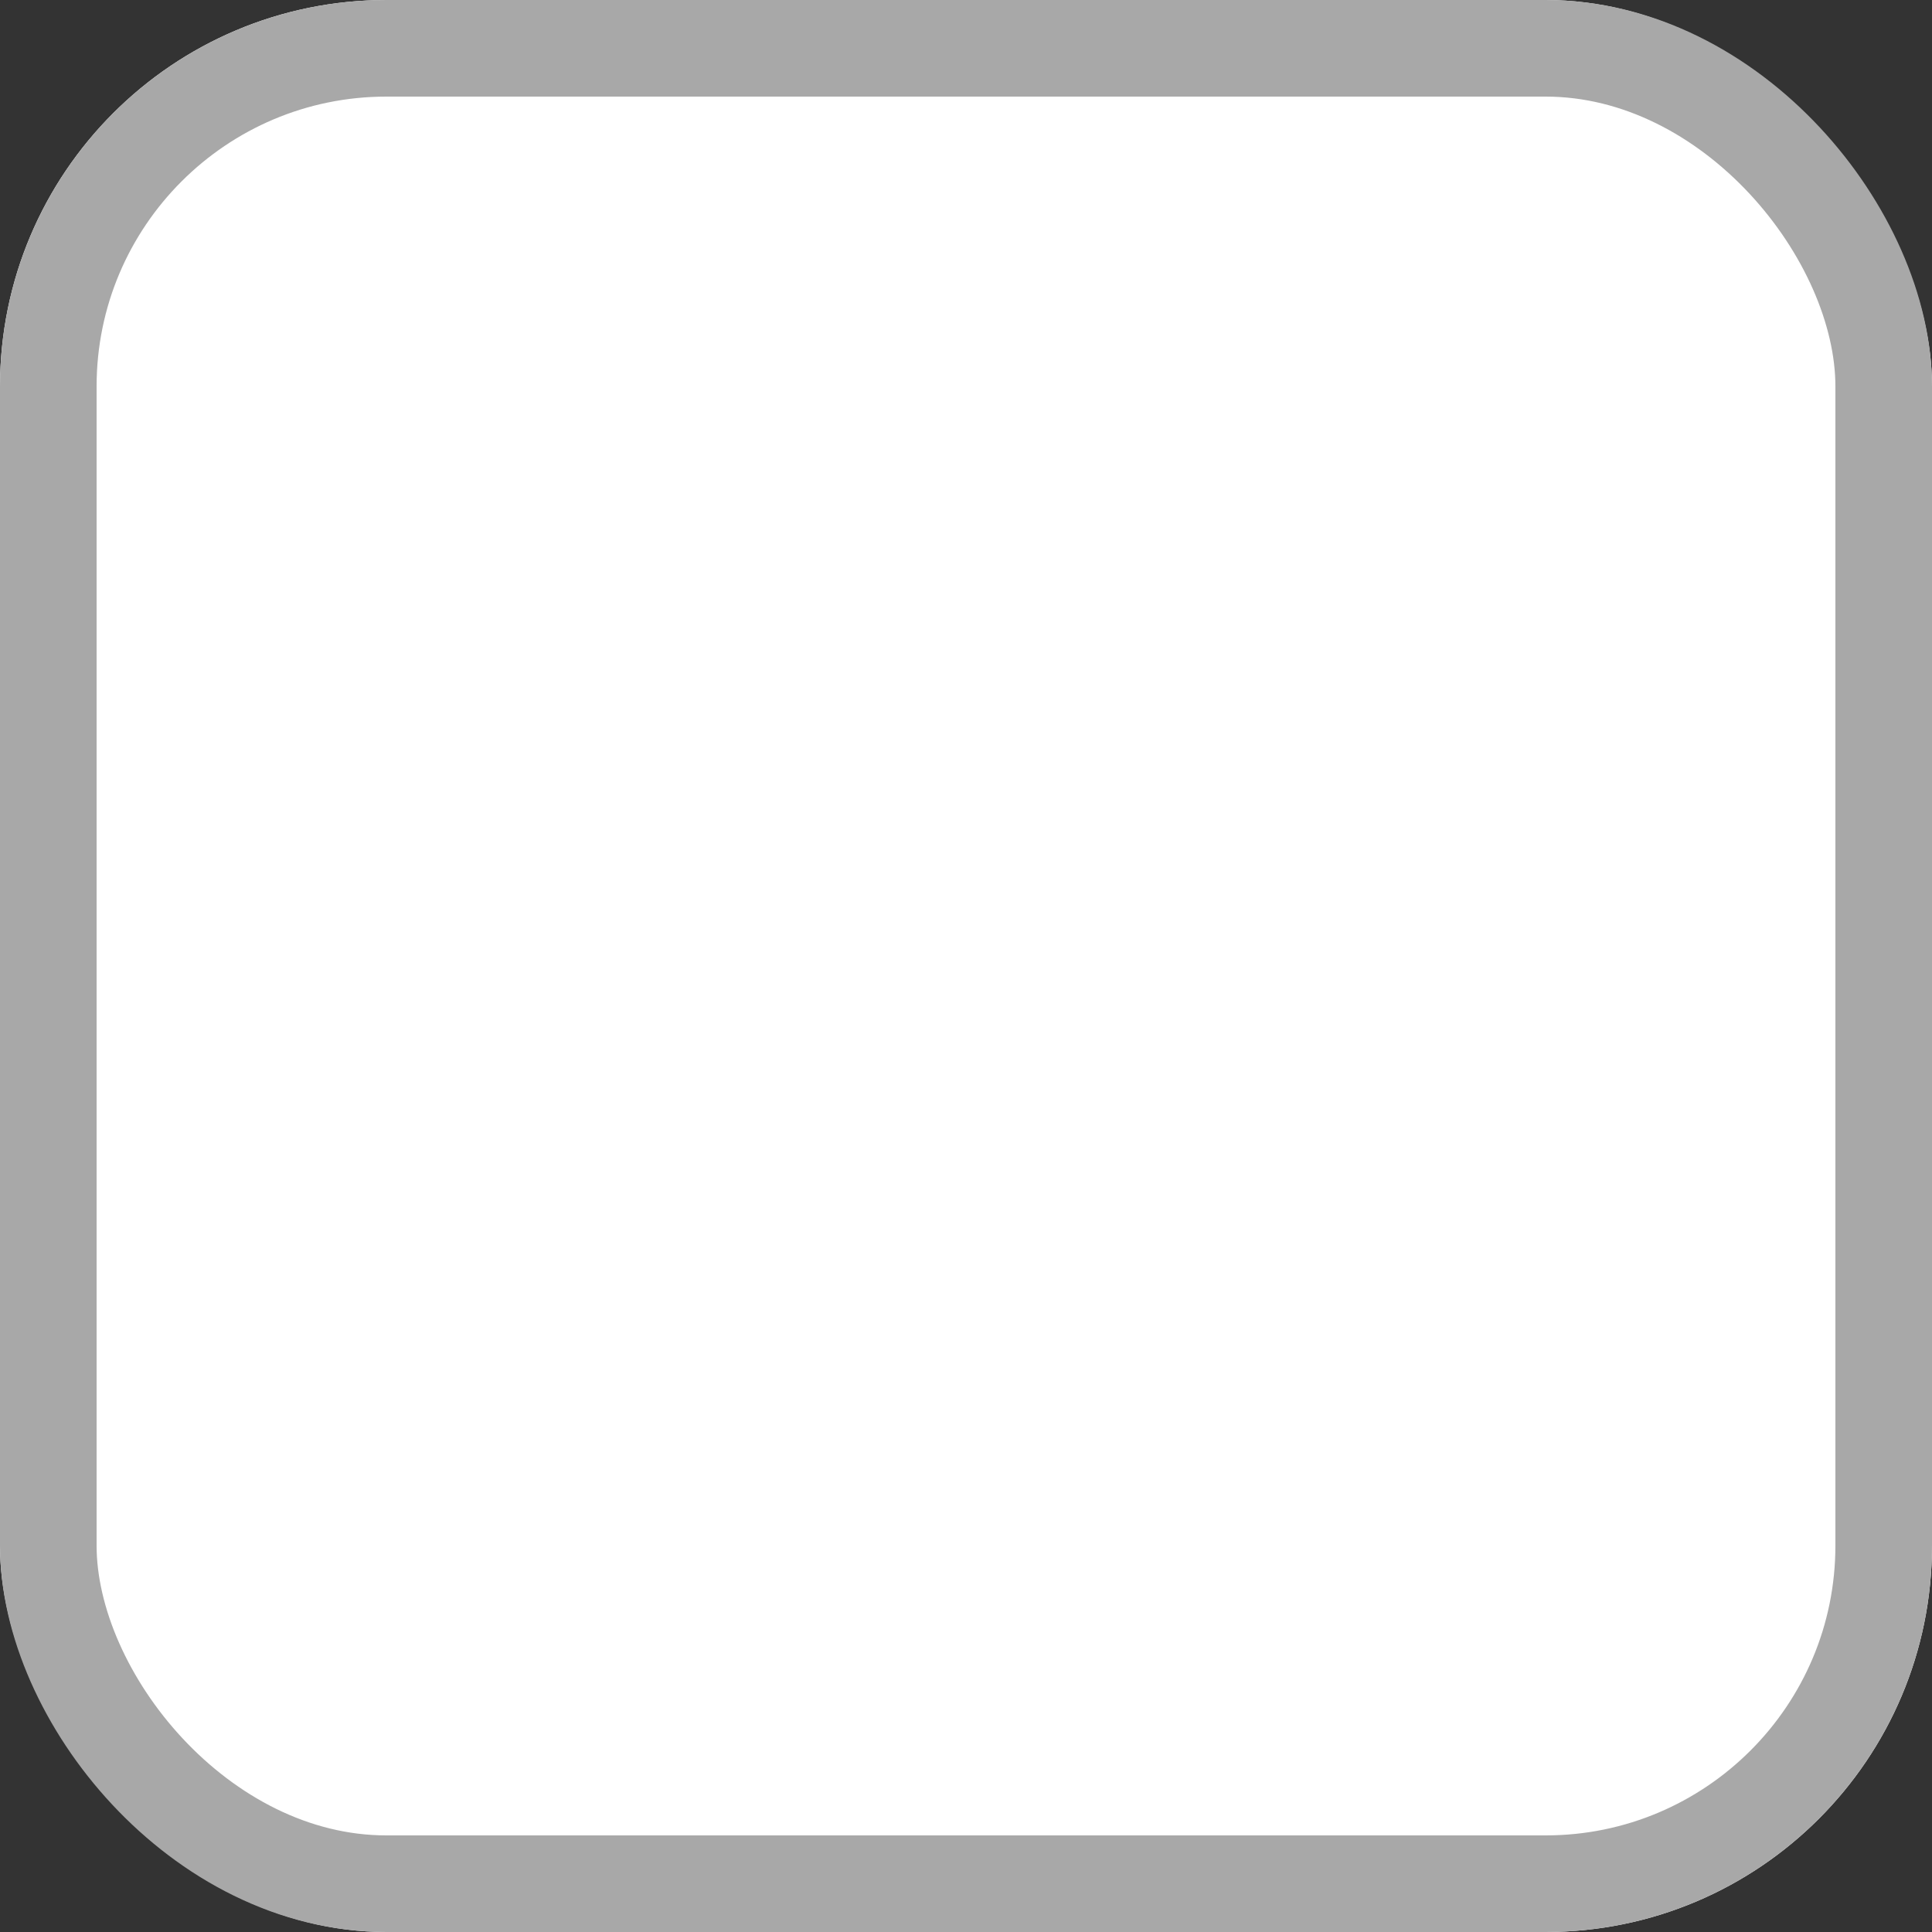 <svg xmlns="http://www.w3.org/2000/svg" width="20" height="20" viewBox="0 0 20 20">
  <rect x="0" y="0" width="20" height="20" fill="#333333" stroke="none"/>
  <g id="셀렉트" fill="#fff" stroke="#a8a8a8" stroke-width="1">
    <rect width="20" height="20" rx="4" stroke="none"/>
    <rect x="0.5" y="0.5" width="19" height="19" rx="3.5" fill="none"/>
  </g>
</svg>
